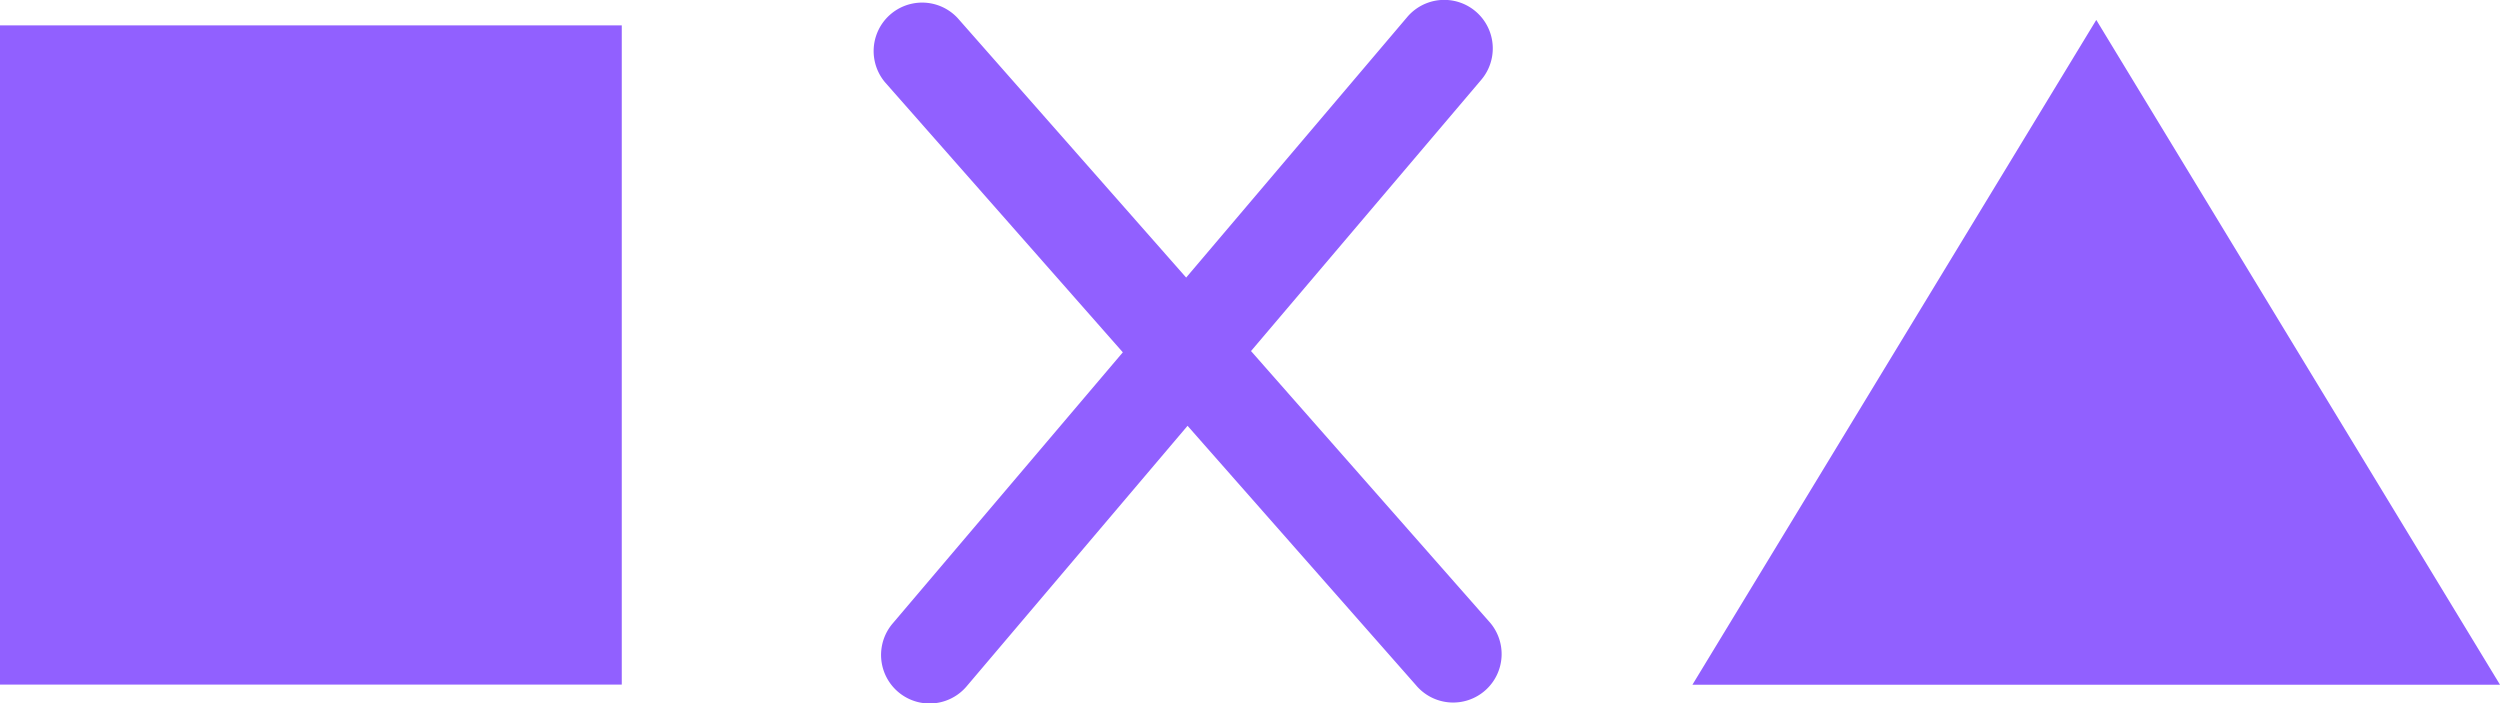 <svg xmlns="http://www.w3.org/2000/svg" viewBox="0 0 196.98 55.42"><defs><style>.cls-1{fill:#9160ff;}</style></defs><title>logo-fill-purple</title><g id="Layer_2" data-name="Layer 2"><g id="Layer_1-2" data-name="Layer 1"><path class="cls-1" d="M98.57,27.66,116.71,6.29a3.82,3.82,0,1,0-5.83-4.95L93.46,21.87l-18-20.44a3.82,3.82,0,0,0-5.73,5.05L88.47,27.76,70.33,49.13a3.82,3.82,0,0,0,5.83,4.95L93.57,33.55l18,20.44a3.82,3.82,0,1,0,5.73-5.05Z"/><rect class="cls-1" y="2" width="48.99" height="51.94"/><polygon class="cls-1" points="165.17 1.57 133.35 53.95 196.98 53.95 165.17 1.57"/></g></g></svg>